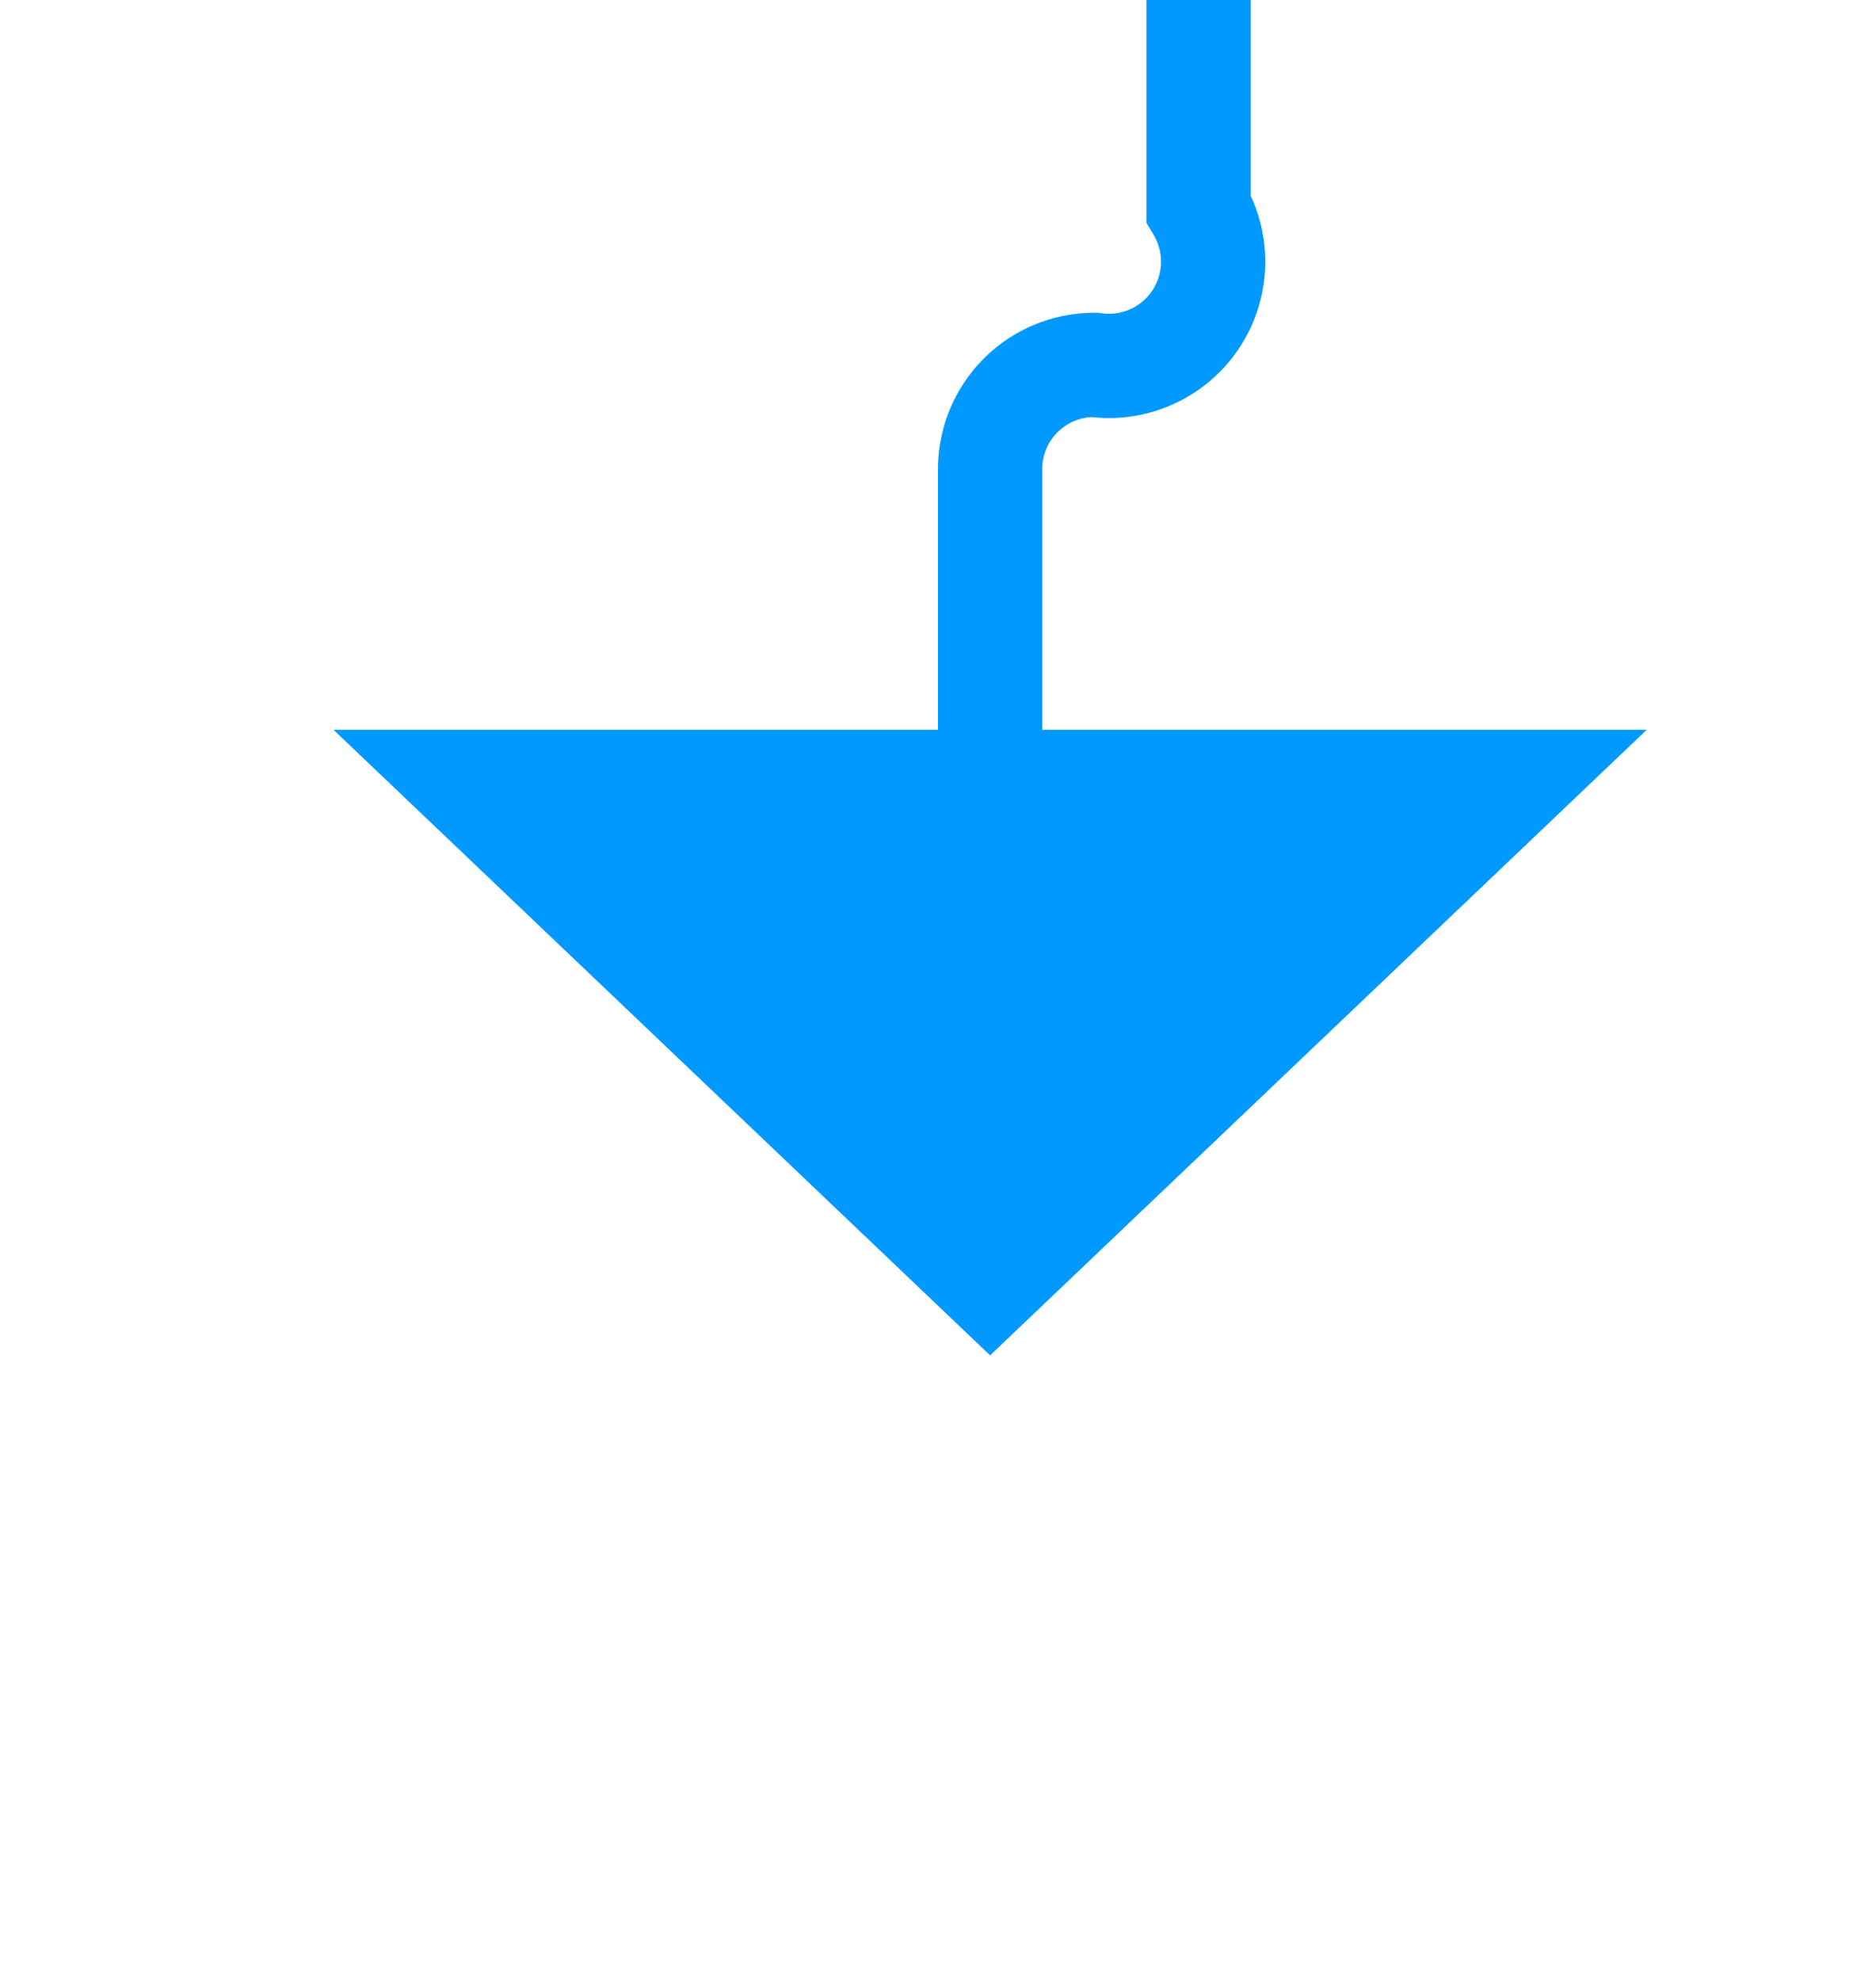 ﻿<?xml version="1.0" encoding="utf-8"?>
<svg version="1.1" xmlns:xlink="http://www.w3.org/1999/xlink" width="18px" height="19px" preserveAspectRatio="xMidYMin meet" viewBox="272 804  16 19" xmlns="http://www.w3.org/2000/svg">
  <path d="M 282.5 798  L 282.5 806  A 1 1 0 0 1 281.5 807.5 A 1 1 0 0 0 280.5 808.5 L 280.5 812  " stroke-width="1" stroke="#0099ff" fill="none" />
  <path d="M 274.2 811  L 280.5 817  L 286.8 811  L 274.2 811  Z " fill-rule="nonzero" fill="#0099ff" stroke="none" />
</svg>